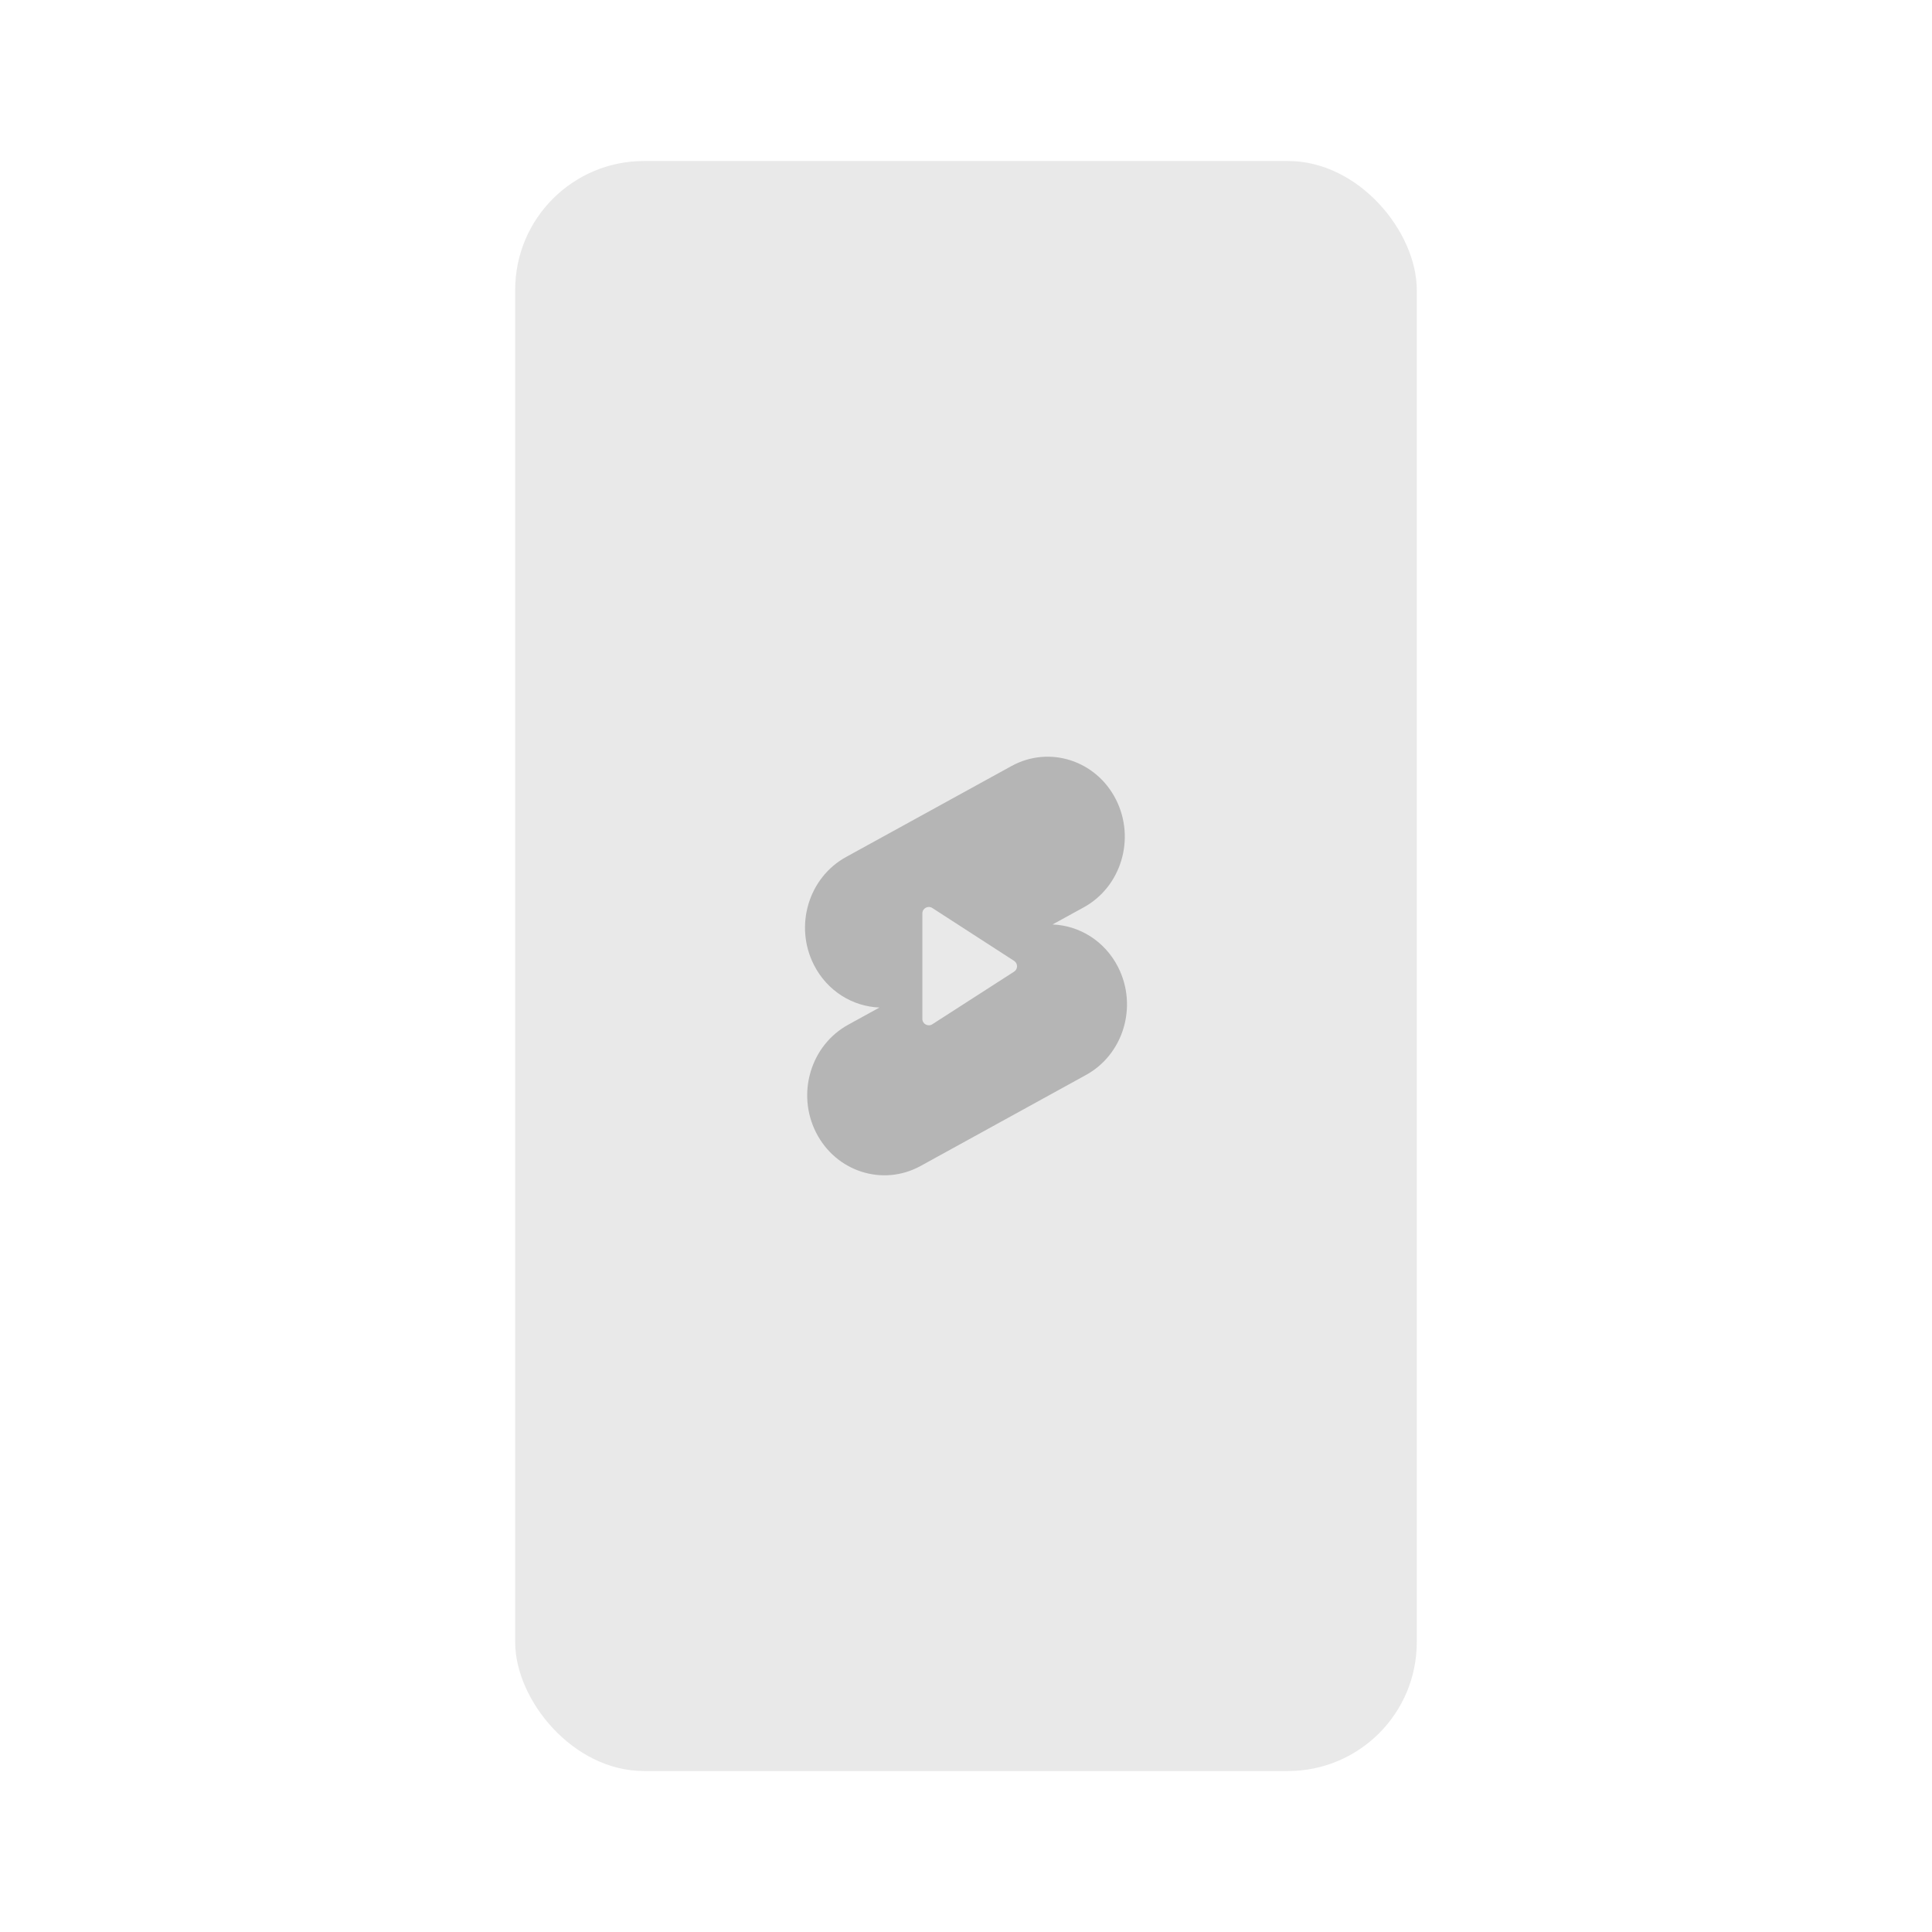 <svg xmlns="http://www.w3.org/2000/svg" width="44" height="44" viewBox="0 0 44 44" fill="none">
  <rect x="11.733" y="3.667" width="20.533" height="36.667" rx="2.933" fill="#E9E9E9"/>
  <path fill-rule="evenodd" clip-rule="evenodd" d="M23.04 17.444C23.899 16.975 24.962 17.316 25.414 18.206C25.866 19.096 25.537 20.197 24.678 20.666L23.971 21.054C24.58 21.078 25.16 21.427 25.464 22.026C25.916 22.916 25.587 24.017 24.727 24.485L20.961 26.557C20.102 27.025 19.038 26.684 18.586 25.794C18.134 24.904 18.463 23.803 19.323 23.334L20.029 22.946C19.42 22.922 18.84 22.573 18.536 21.974C18.084 21.085 18.414 19.984 19.273 19.515L23.04 17.444ZM21.006 20.802C21.006 20.686 21.135 20.616 21.233 20.679L23.095 21.883C23.185 21.941 23.185 22.072 23.095 22.129L21.233 23.327C21.135 23.39 21.006 23.32 21.006 23.204V20.802Z" fill="#B5B5B5"/>
</svg>